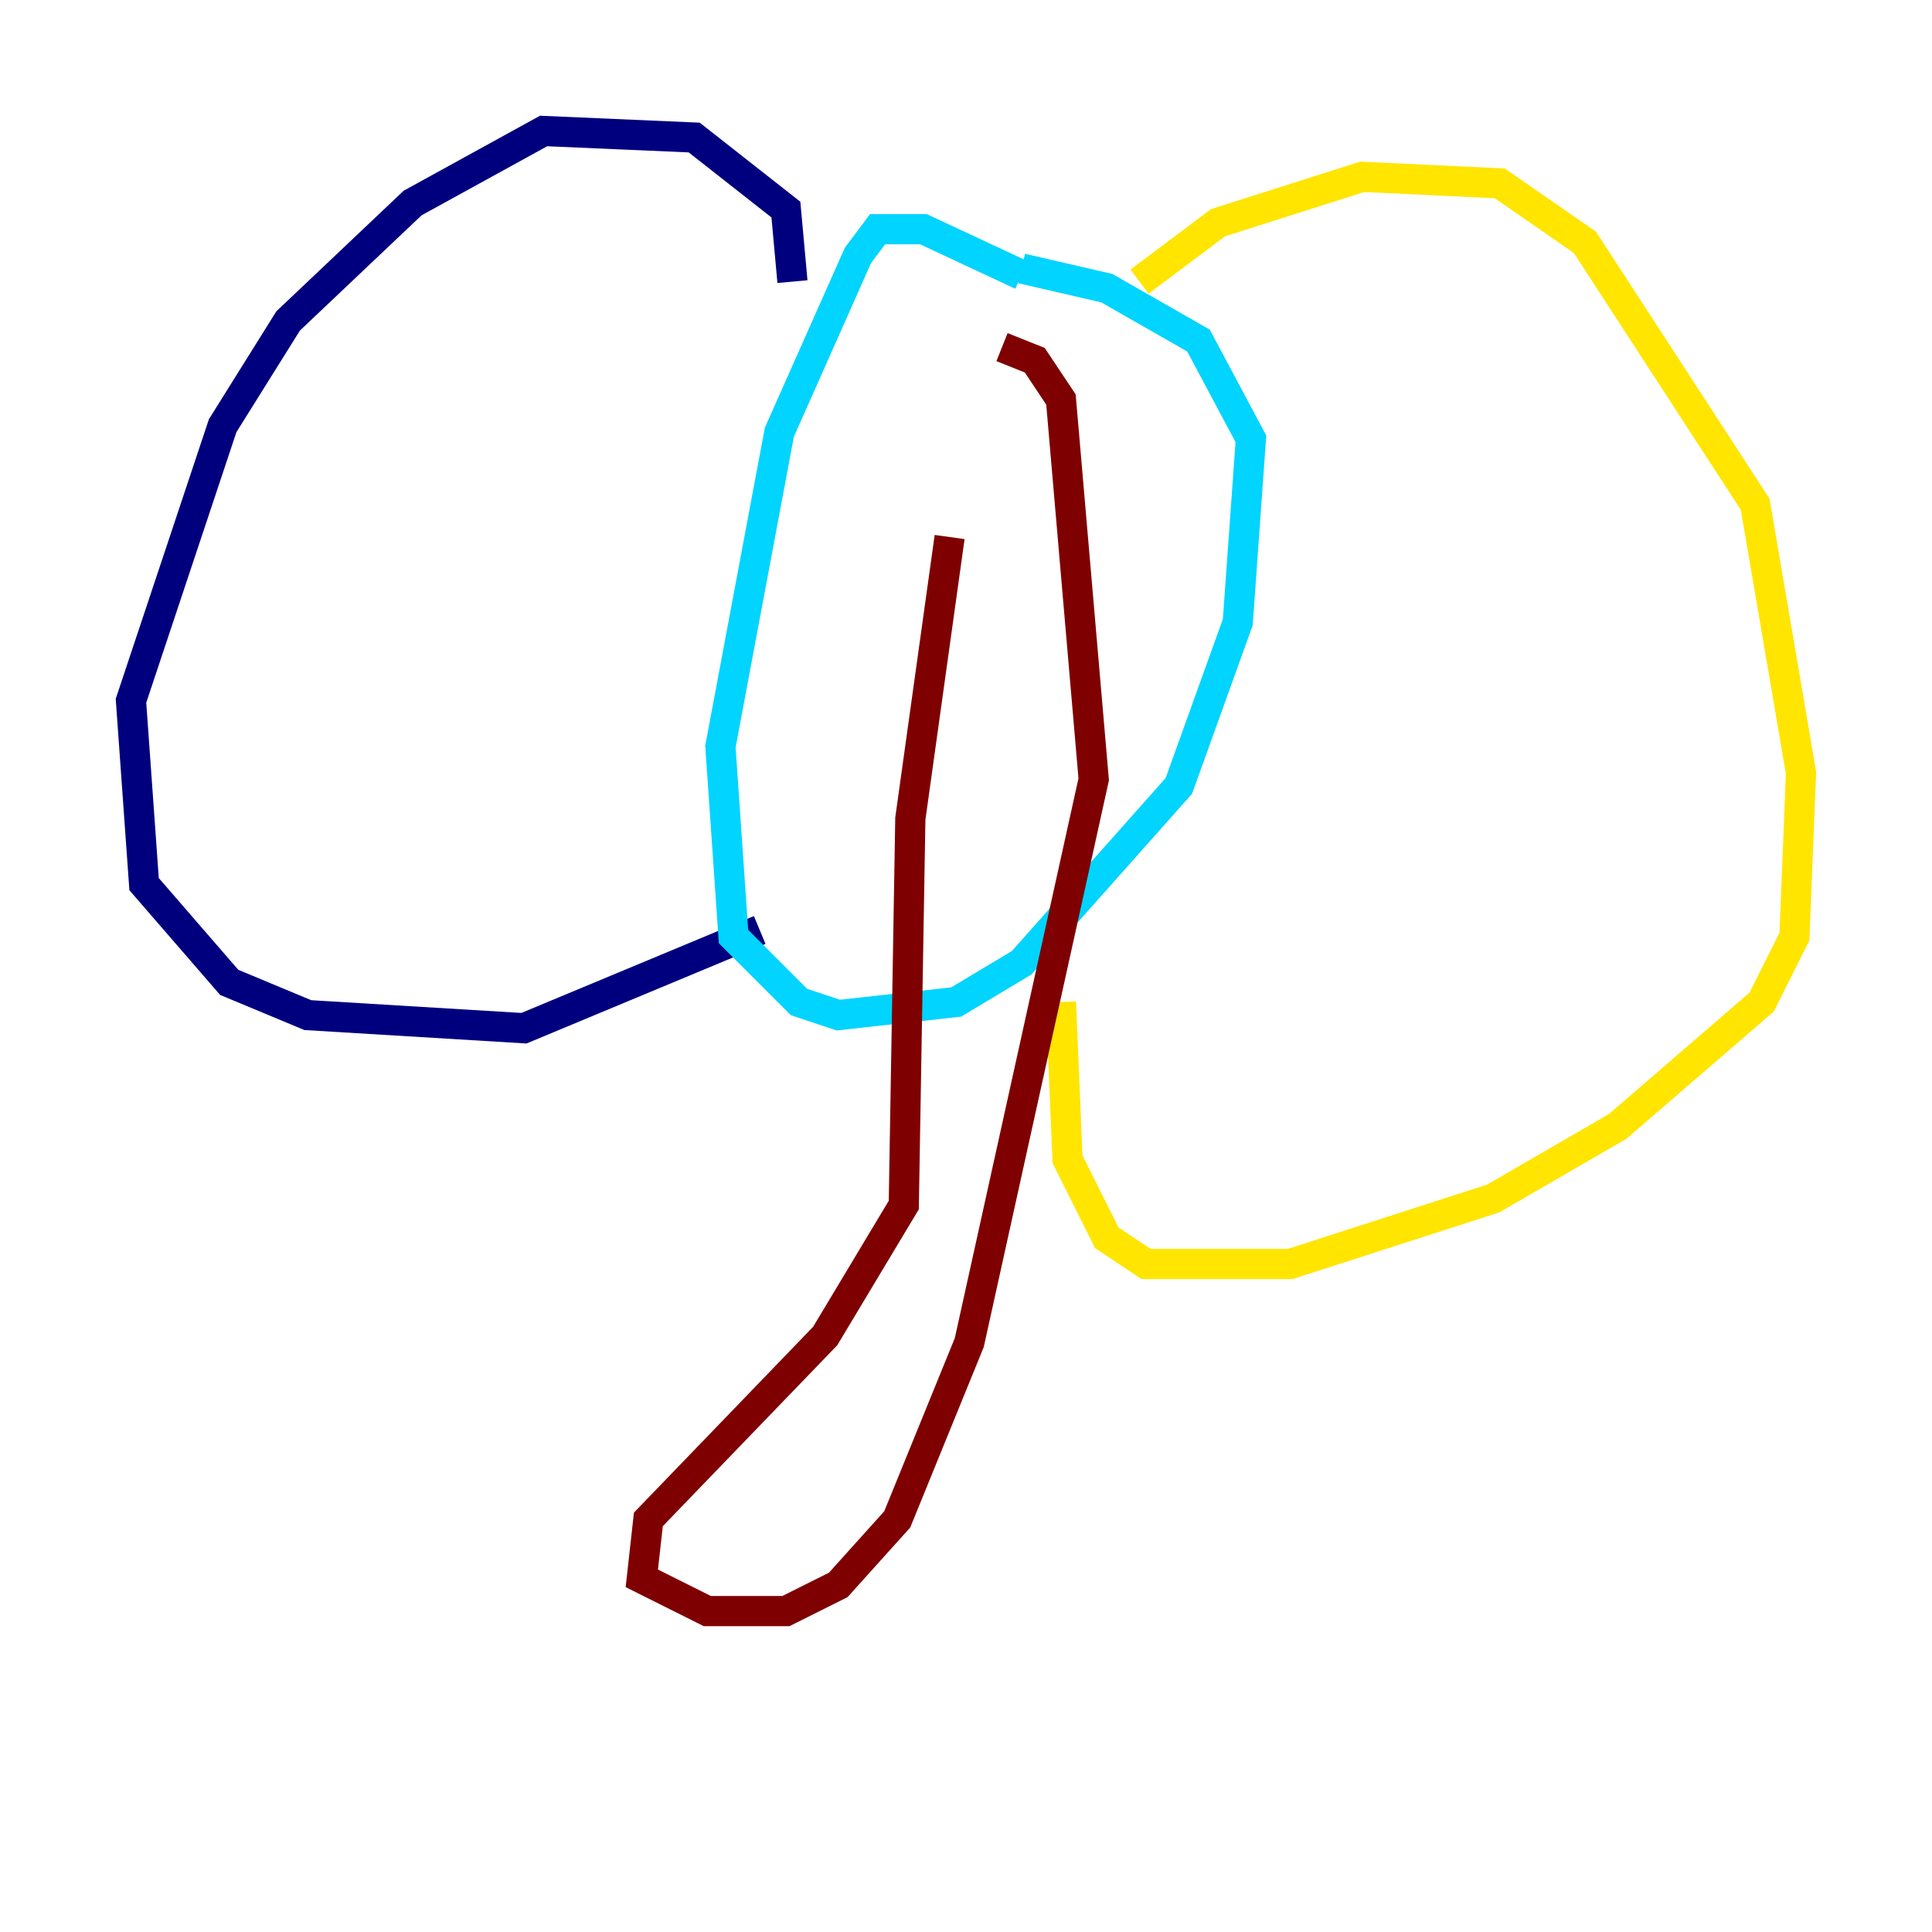 <?xml version="1.0" encoding="utf-8" ?>
<svg baseProfile="tiny" height="128" version="1.2" viewBox="0,0,128,128" width="128" xmlns="http://www.w3.org/2000/svg" xmlns:ev="http://www.w3.org/2001/xml-events" xmlns:xlink="http://www.w3.org/1999/xlink"><defs /><polyline fill="none" points="52.502,18.658 52.068,13.885 45.993,9.112 36.014,8.678 27.336,13.451 19.091,21.261 14.752,28.203 8.678,46.427 9.546,58.576 15.186,65.085 20.393,67.254 34.712,68.122 50.332,61.614" stroke="#00007f" stroke-width="2" /><polyline fill="none" points="67.688,18.224 61.18,15.186 58.142,15.186 56.841,16.922 51.634,28.637 47.729,49.464 48.597,62.047 52.936,66.386 55.539,67.254 63.349,66.386 67.688,63.783 78.102,52.068 82.007,41.22 82.875,29.071 79.403,22.563 73.329,19.091 67.688,17.79" stroke="#00d4ff" stroke-width="2" /><polyline fill="none" points="75.498,18.658 80.705,14.752 90.251,11.715 99.363,12.149 105.003,16.054 116.285,33.41 119.322,51.2 118.888,62.047 116.719,66.386 107.173,74.63 98.929,79.403 85.478,83.742 75.932,83.742 73.329,82.007 70.725,76.8 70.291,66.386" stroke="#ffe500" stroke-width="2" /><polyline fill="none" points="62.915,35.58 60.312,54.237 59.878,79.837 54.671,88.515 42.956,100.664 42.522,104.57 46.861,106.739 52.068,106.739 55.539,105.003 59.444,100.664 64.217,88.949 72.461,51.634 70.291,26.468 68.556,23.864 66.386,22.997" stroke="#7f0000" stroke-width="2" /></svg>